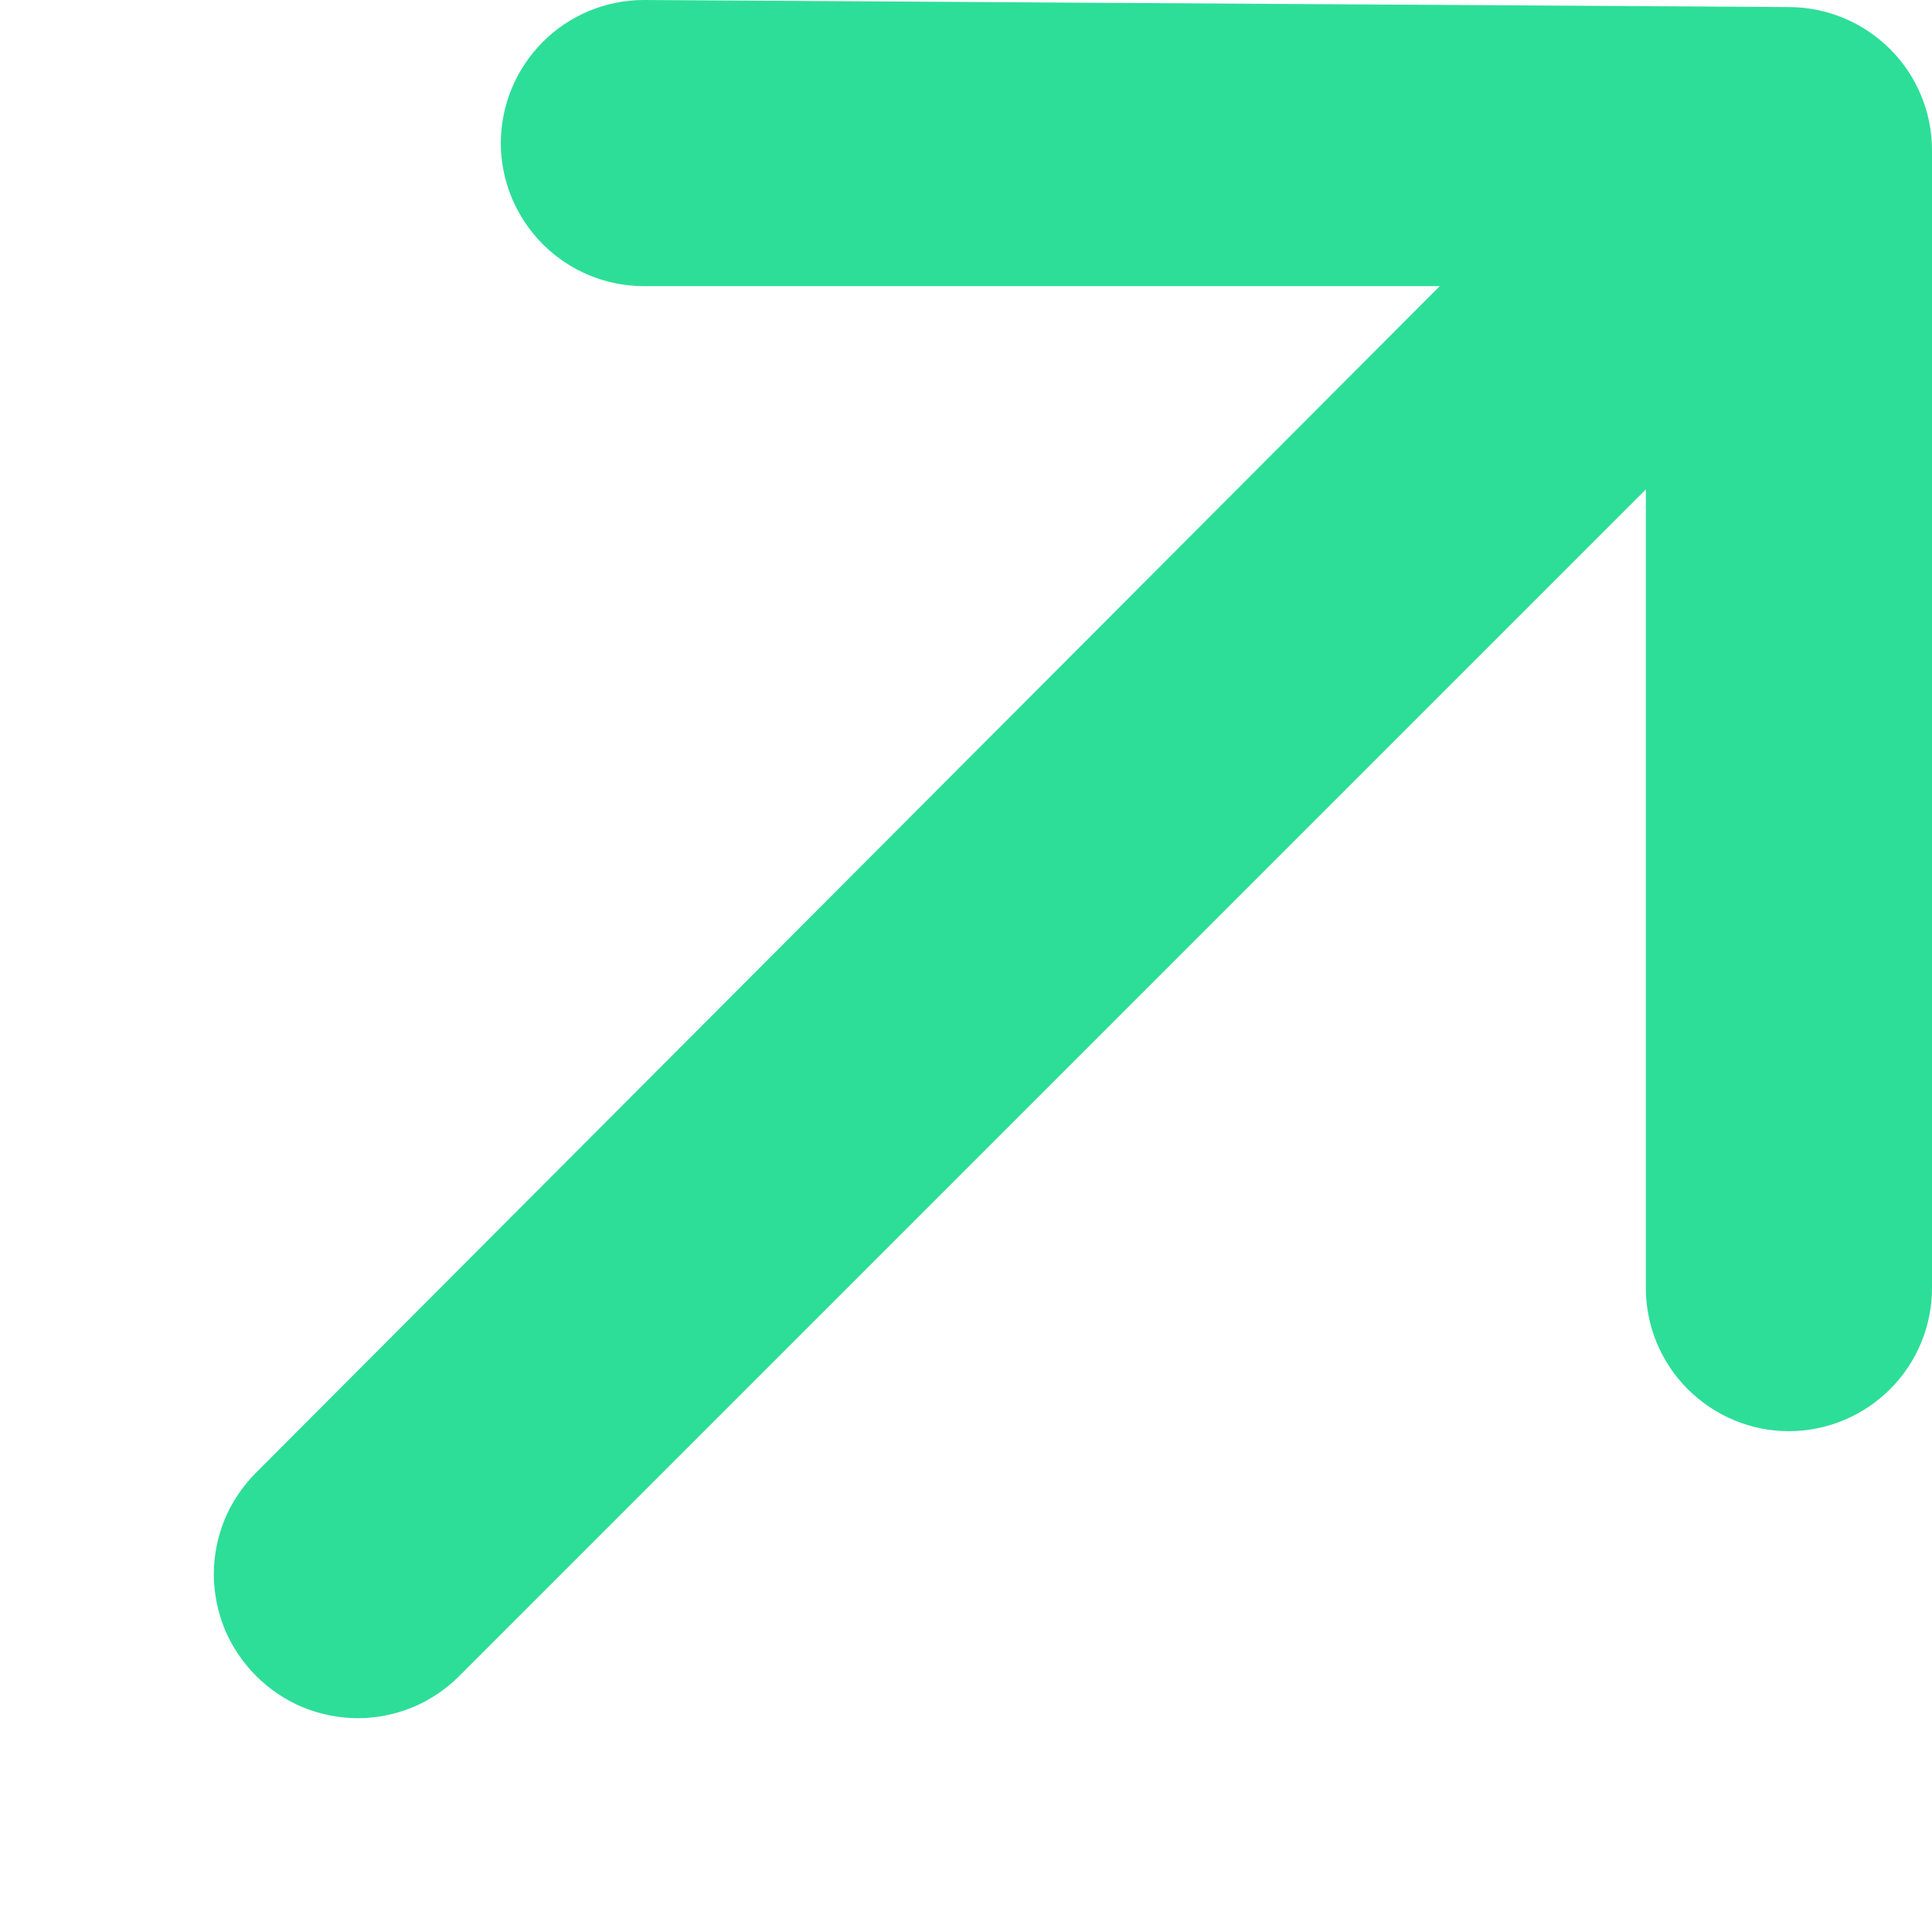 <svg width="9" height="9" viewBox="0 0 9 9" fill="none" xmlns="http://www.w3.org/2000/svg">
<path d="M9 0.7C9 0.523 8.93 0.354 8.805 0.229C8.68 0.104 8.51 0.033 8.333 0.033L3 0C2.823 0 2.654 0.07 2.529 0.195C2.404 0.32 2.333 0.49 2.333 0.667C2.333 0.843 2.404 1.013 2.529 1.138C2.654 1.263 2.823 1.333 3 1.333H6.707L1.193 6.86C1.131 6.922 1.081 6.996 1.047 7.077C1.014 7.158 0.996 7.245 0.996 7.333C0.996 7.421 1.014 7.508 1.047 7.59C1.081 7.671 1.131 7.745 1.193 7.807C1.255 7.869 1.329 7.919 1.41 7.953C1.491 7.986 1.579 8.004 1.667 8.004C1.755 8.004 1.842 7.986 1.923 7.953C2.004 7.919 2.078 7.869 2.14 7.807L7.667 2.28V6C7.667 6.177 7.737 6.346 7.862 6.471C7.987 6.596 8.156 6.667 8.333 6.667C8.51 6.667 8.68 6.596 8.805 6.471C8.93 6.346 9 6.177 9 6V0.7Z" fill="#2DDE98"/>
</svg>
